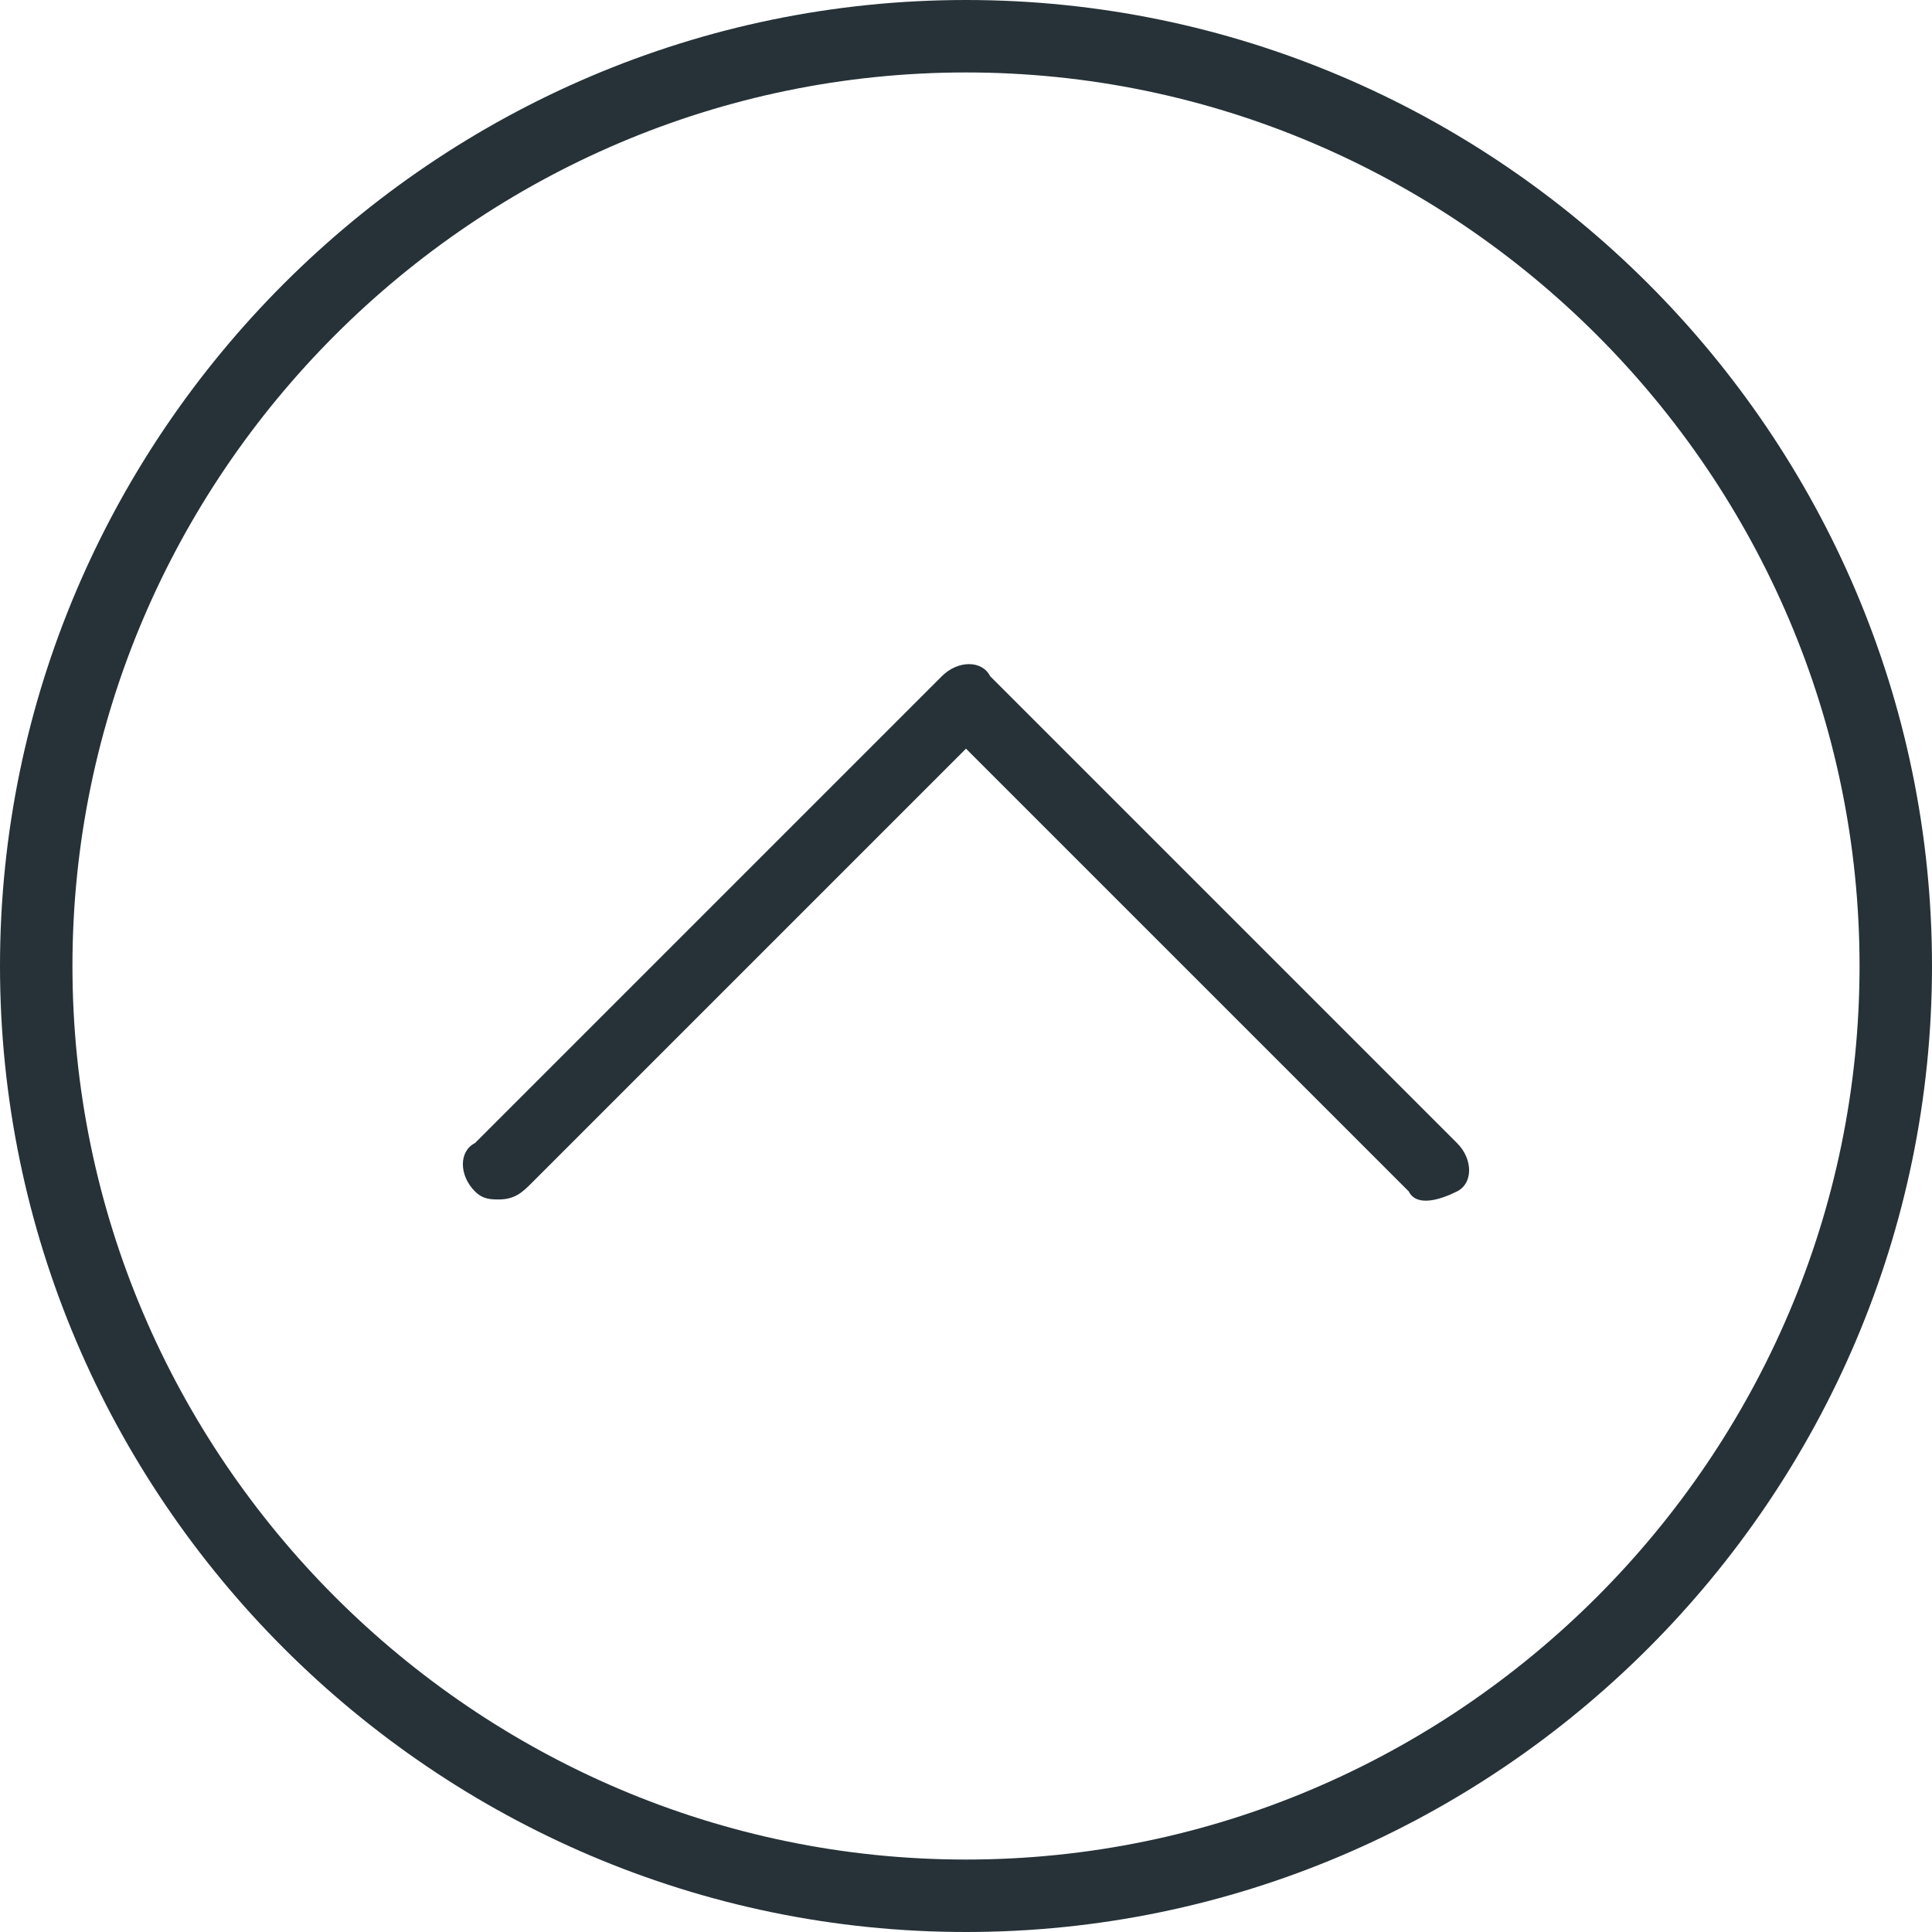 <svg version="1.1" id="Capa_1" xmlns="http://www.w3.org/2000/svg" x="0" y="0" viewBox="0 0 24 24" style="enable-background:new 0 0 24 24" xml:space="preserve"><style>.st0{fill:#263238}</style><path class="st0" d="M6.2 14.9c-.1 0-.2 0-.3-.1-.2-.2-.2-.5 0-.6l5.8-5.8c.2-.2.5-.2.6 0l5.8 5.8c.2.2.2.5 0 .6s-.5.2-.6 0L12 9.3l-5.4 5.4c-.1.1-.2.2-.4.2z"/><path class="st0" d="M12 24C5.4 24 0 18.6 0 12S5.4 0 12 0s12 5.4 12 12-5.4 12-12 12zM12 .9C5.9.9.9 5.9.9 12s5 11.1 11.1 11.1 11.1-5 11.1-11.1S18.1.9 12 .9z"/></svg>